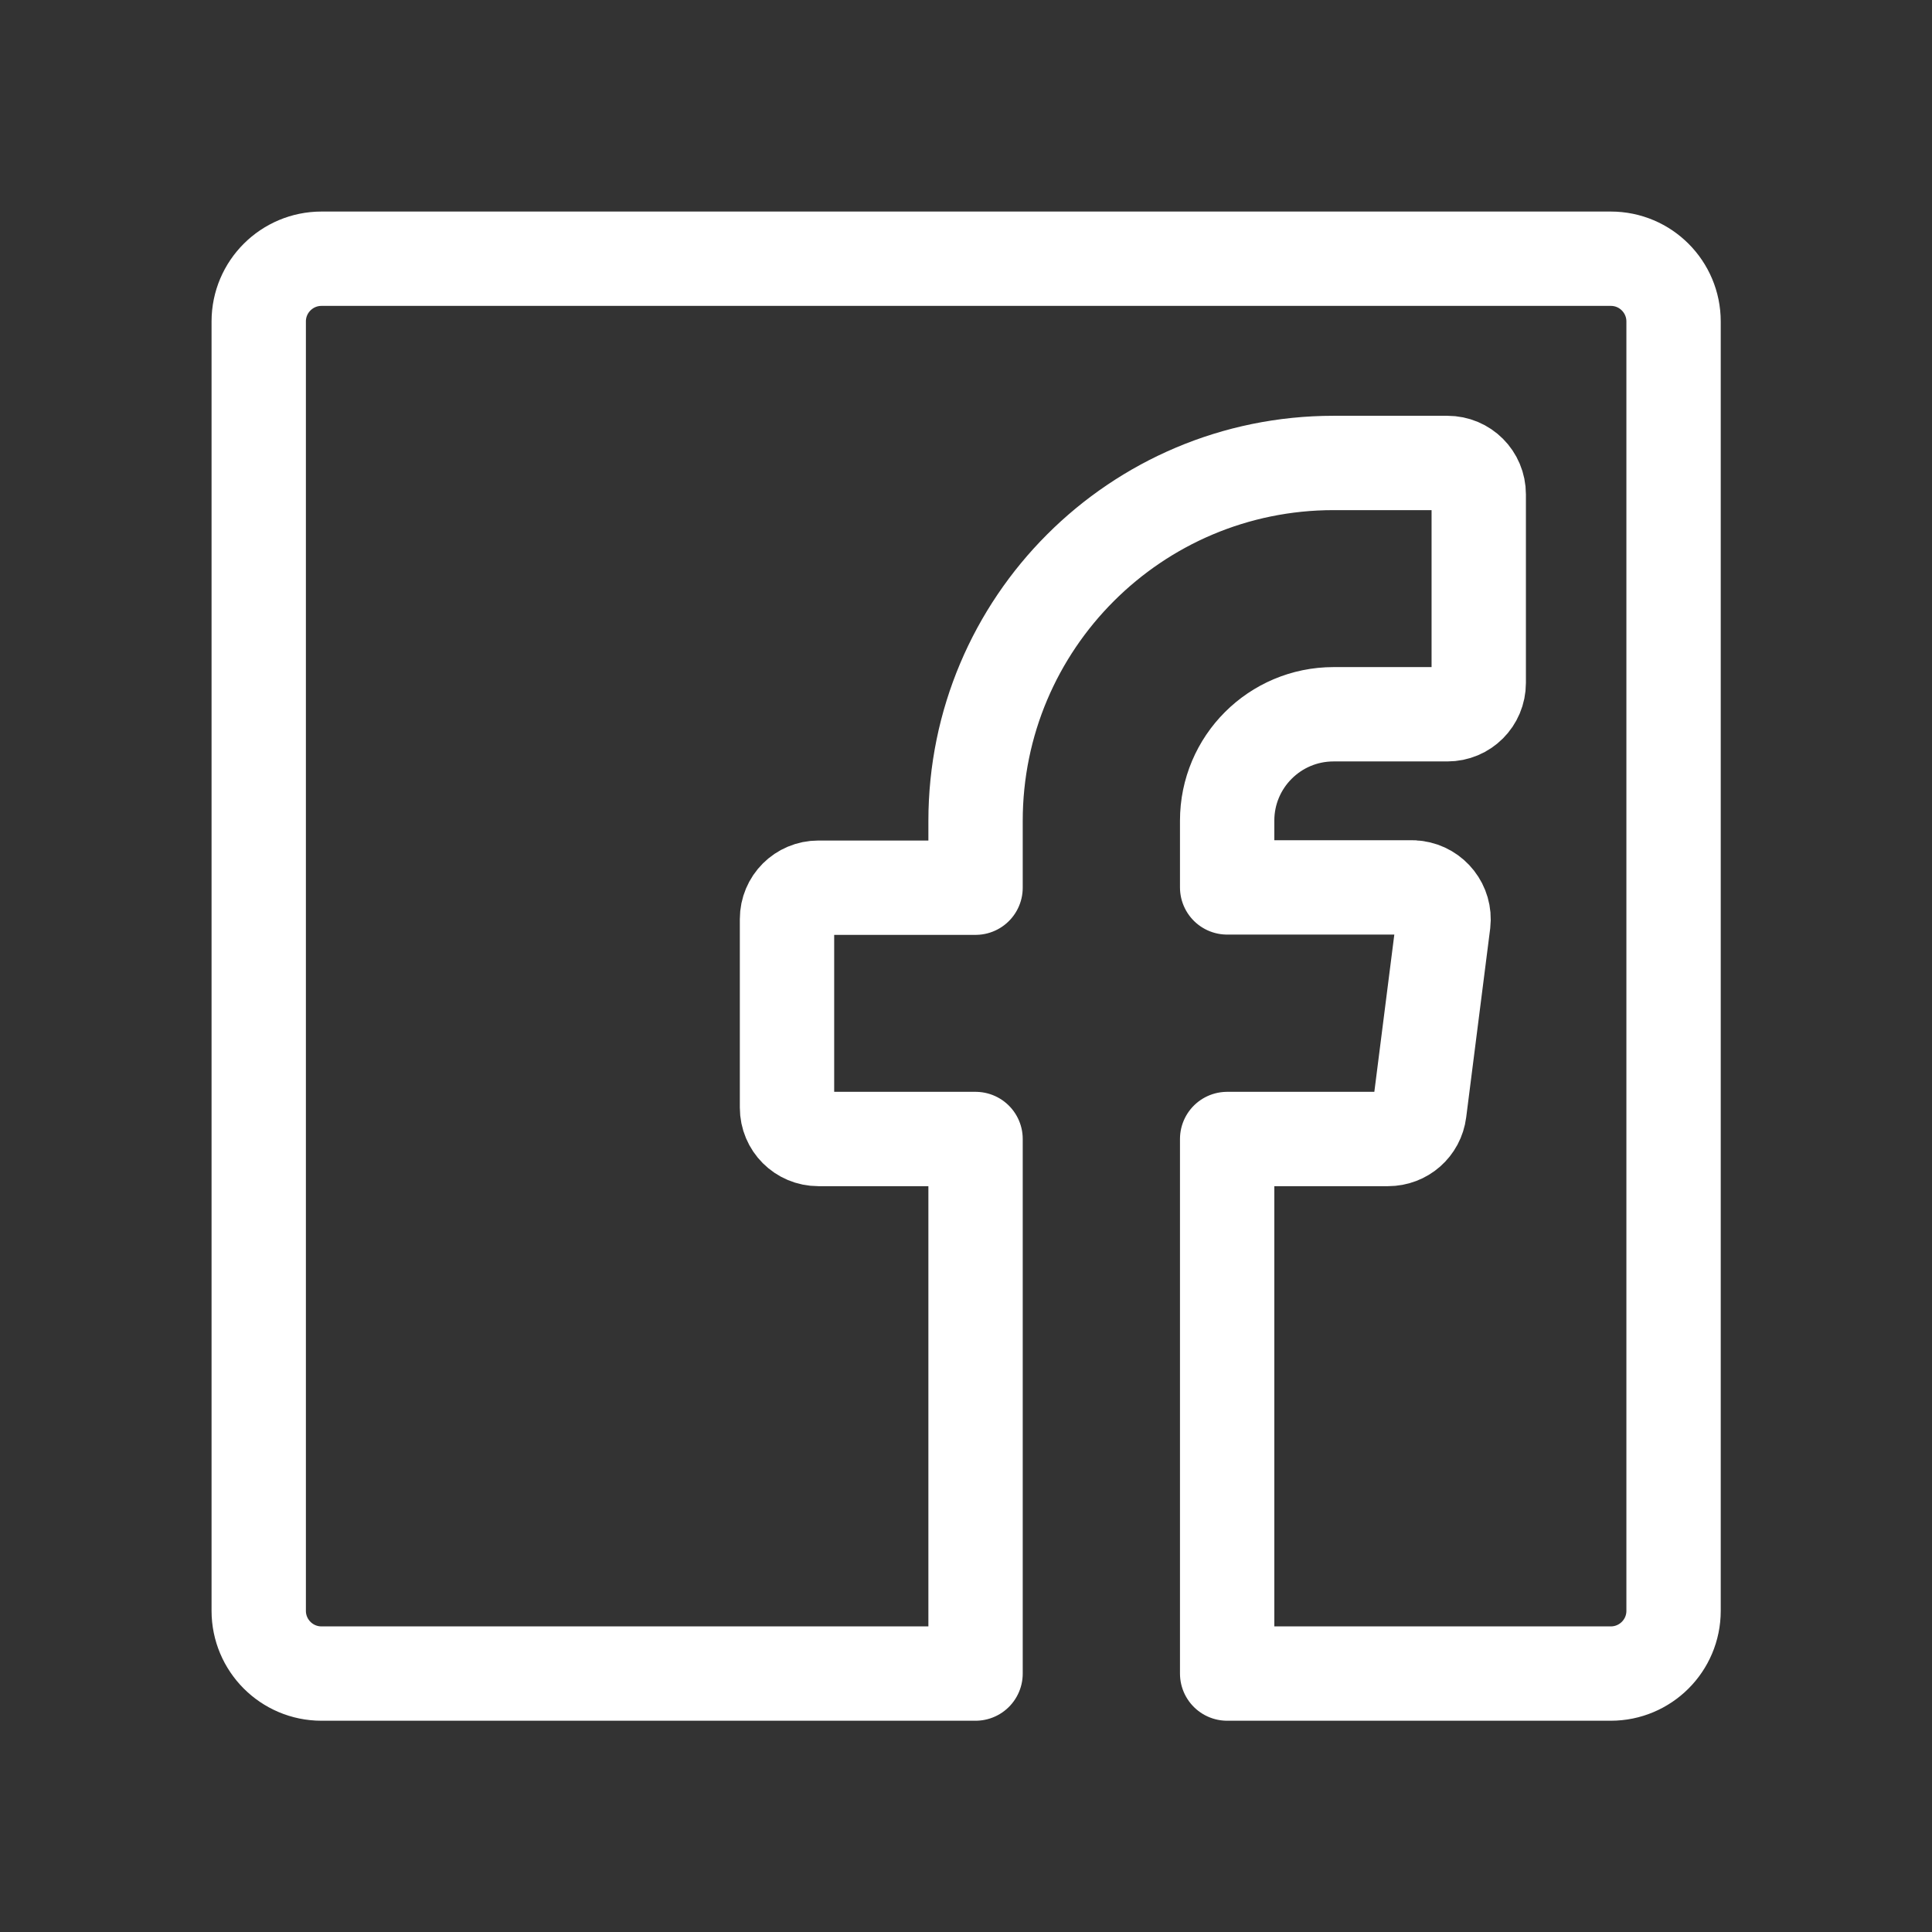 <?xml version="1.0" encoding="UTF-8"?>
<svg xmlns="http://www.w3.org/2000/svg" xmlns:xlink="http://www.w3.org/1999/xlink" xmlns:svgjs="http://svgjs.com/svgjs" xml:space="preserve" width="67.733mm" height="67.733mm" version="1.1" style="shape-rendering:geometricPrecision; text-rendering:geometricPrecision; image-rendering:optimizeQuality; fill-rule:evenodd; clip-rule:evenodd" viewBox="0 0 6773 6773">
 <rect x="0" y="0" width="6773" height="6773" fill="#333333" stroke="none"/>
 <defs>
  <style type="text/css">
   
    .str0 {stroke:white;stroke-width:330.73;stroke-linecap:round;stroke-linejoin:round}
    .fil0 {fill:none}
   
  </style>
 </defs>
 <g id="Ebene_x0020_1">
  <rect class="fil0" width="6773" height="6773"></rect>
  <g id="_228030920">
   <g>
    <path class="fil0 str0" d="M3420 5867l-2293 0c-122,0 -220,-99 -220,-220l0 -4520c0,-122 99,-220 220,-220l4520 0c122,0 220,99 220,220l0 4520c0,122 -99,220 -220,220l-1345 0 0 -1874 564 0c56,0 103,-41 110,-97l84 -661c7,-60 -36,-115 -96,-123 -5,-1 -9,-1 -14,-1l-648 0 0 -234c0,-206 167,-373 373,-373l0 0 399 0c61,0 110,-49 110,-110l0 -661c0,-61 -49,-110 -110,-110l-399 0c-693,0 -1255,562 -1255,1255l0 0 0 234 -551 0c-61,0 -110,49 -110,110l0 661c0,61 49,110 110,110l551 0 0 1874z"></path>
   </g>
  </g>
 </g>
</svg>
